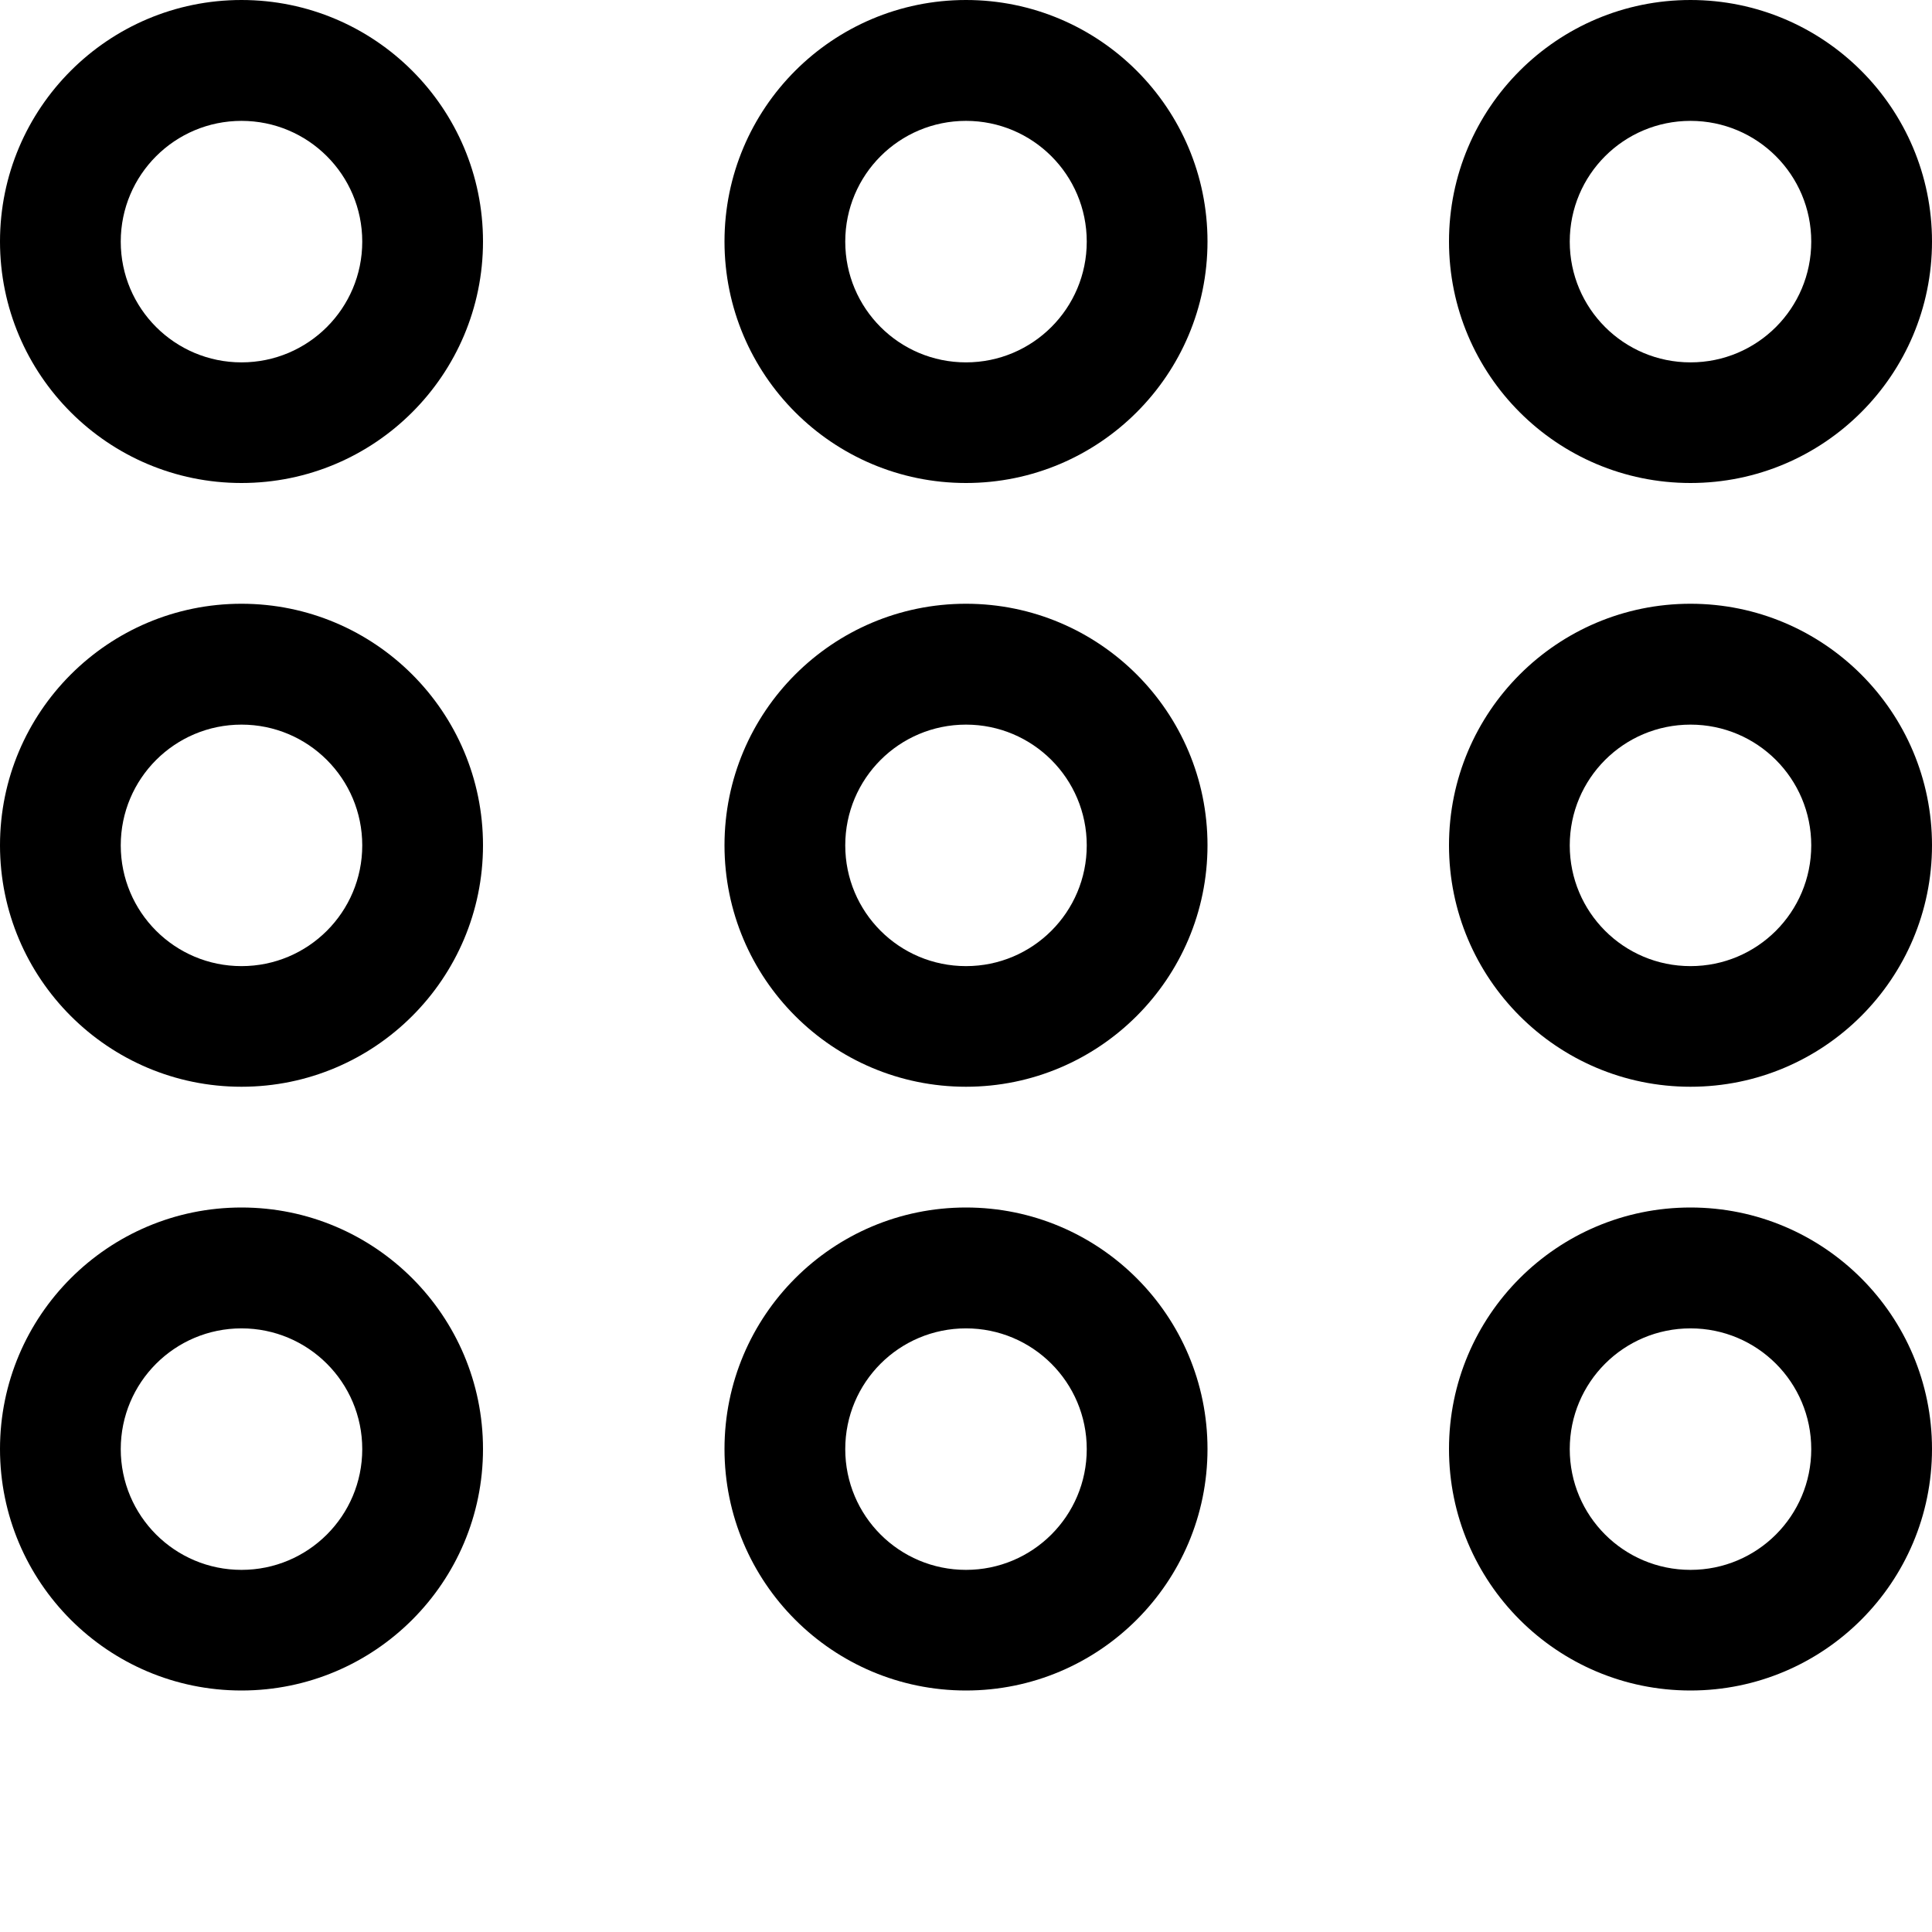 <?xml version="1.0" encoding="iso-8859-1"?>
<!-- Generator: Adobe Illustrator 16.0.0, SVG Export Plug-In . SVG Version: 6.00 Build 0)  -->
<!DOCTYPE svg PUBLIC "-//W3C//DTD SVG 1.1//EN" "http://www.w3.org/Graphics/SVG/1.1/DTD/svg11.dtd">
<svg version="1.1" xmlns="http://www.w3.org/2000/svg" xmlns:xlink="http://www.w3.org/1999/xlink" x="0px" y="0px" width="16px"
	 height="16px" viewBox="0 0 16 16" style="enable-background:new 0 0 16 16;" xml:space="preserve">
<g id="_x31_45-interface_-_keypad_number" style="enable-background:new    ;">
	<path style="fill-rule:evenodd;clip-rule:evenodd;" d="M2,10c-1.104,0-2,0.896-2,2s0.896,2,2,2s2-0.896,2-2S3.104,10,2,10z
		 M2,13.001c-0.552,0-1-0.447-1-1s0.448-1,1-1s1,0.447,1,1S2.552,13.001,2,13.001z M2,5C0.896,5,0,5.896,0,7s0.896,2,2,2
		s2-0.896,2-2S3.104,5,2,5z M2,8.001c-0.552,0-1-0.447-1-1s0.448-1,1-1s1,0.447,1,1S2.552,8.001,2,8.001z M14,4c1.104,0,2-0.896,2-2
		s-0.896-2-2-2c-1.105,0-2,0.896-2,2S12.895,4,14,4z M14,1.001c0.553,0,1,0.447,1,1s-0.447,1-1,1s-1-0.447-1-1
		S13.447,1.001,14,1.001z M14,5c-1.105,0-2,0.896-2,2s0.895,2,2,2c1.104,0,2-0.896,2-2S15.104,5,14,5z M14,8.001
		c-0.553,0-1-0.447-1-1s0.447-1,1-1s1,0.447,1,1S14.553,8.001,14,8.001z M8,5C6.895,5,6,5.896,6,7s0.895,2,2,2c1.103,0,2-0.896,2-2
		S9.104,5,8,5z M8,8.001c-0.553,0-1-0.447-1-1s0.447-1,1-1c0.552,0,1,0.447,1,1S8.552,8.001,8,8.001z M8,0C6.895,0,6,0.896,6,2
		s0.895,2,2,2c1.103,0,2-0.896,2-2S9.104,0,8,0z M8,3.001c-0.553,0-1-0.447-1-1s0.447-1,1-1c0.552,0,1,0.447,1,1
		S8.552,3.001,8,3.001z M8,10c-1.105,0-2,0.896-2,2s0.895,2,2,2c1.103,0,2-0.896,2-2S9.104,10,8,10z M8,13.001c-0.553,0-1-0.447-1-1
		s0.447-1,1-1c0.552,0,1,0.447,1,1S8.552,13.001,8,13.001z M14,10c-1.105,0-2,0.896-2,2s0.895,2,2,2c1.104,0,2-0.896,2-2
		S15.104,10,14,10z M14,13.001c-0.553,0-1-0.447-1-1s0.447-1,1-1s1,0.447,1,1S14.553,13.001,14,13.001z M2,0C0.896,0,0,0.896,0,2
		s0.896,2,2,2s2-0.896,2-2S3.104,0,2,0z M2,3.001c-0.552,0-1-0.447-1-1s0.448-1,1-1s1,0.447,1,1S2.552,3.001,2,3.001z"/>
</g>
<g id="Layer_1">
</g>
</svg>
